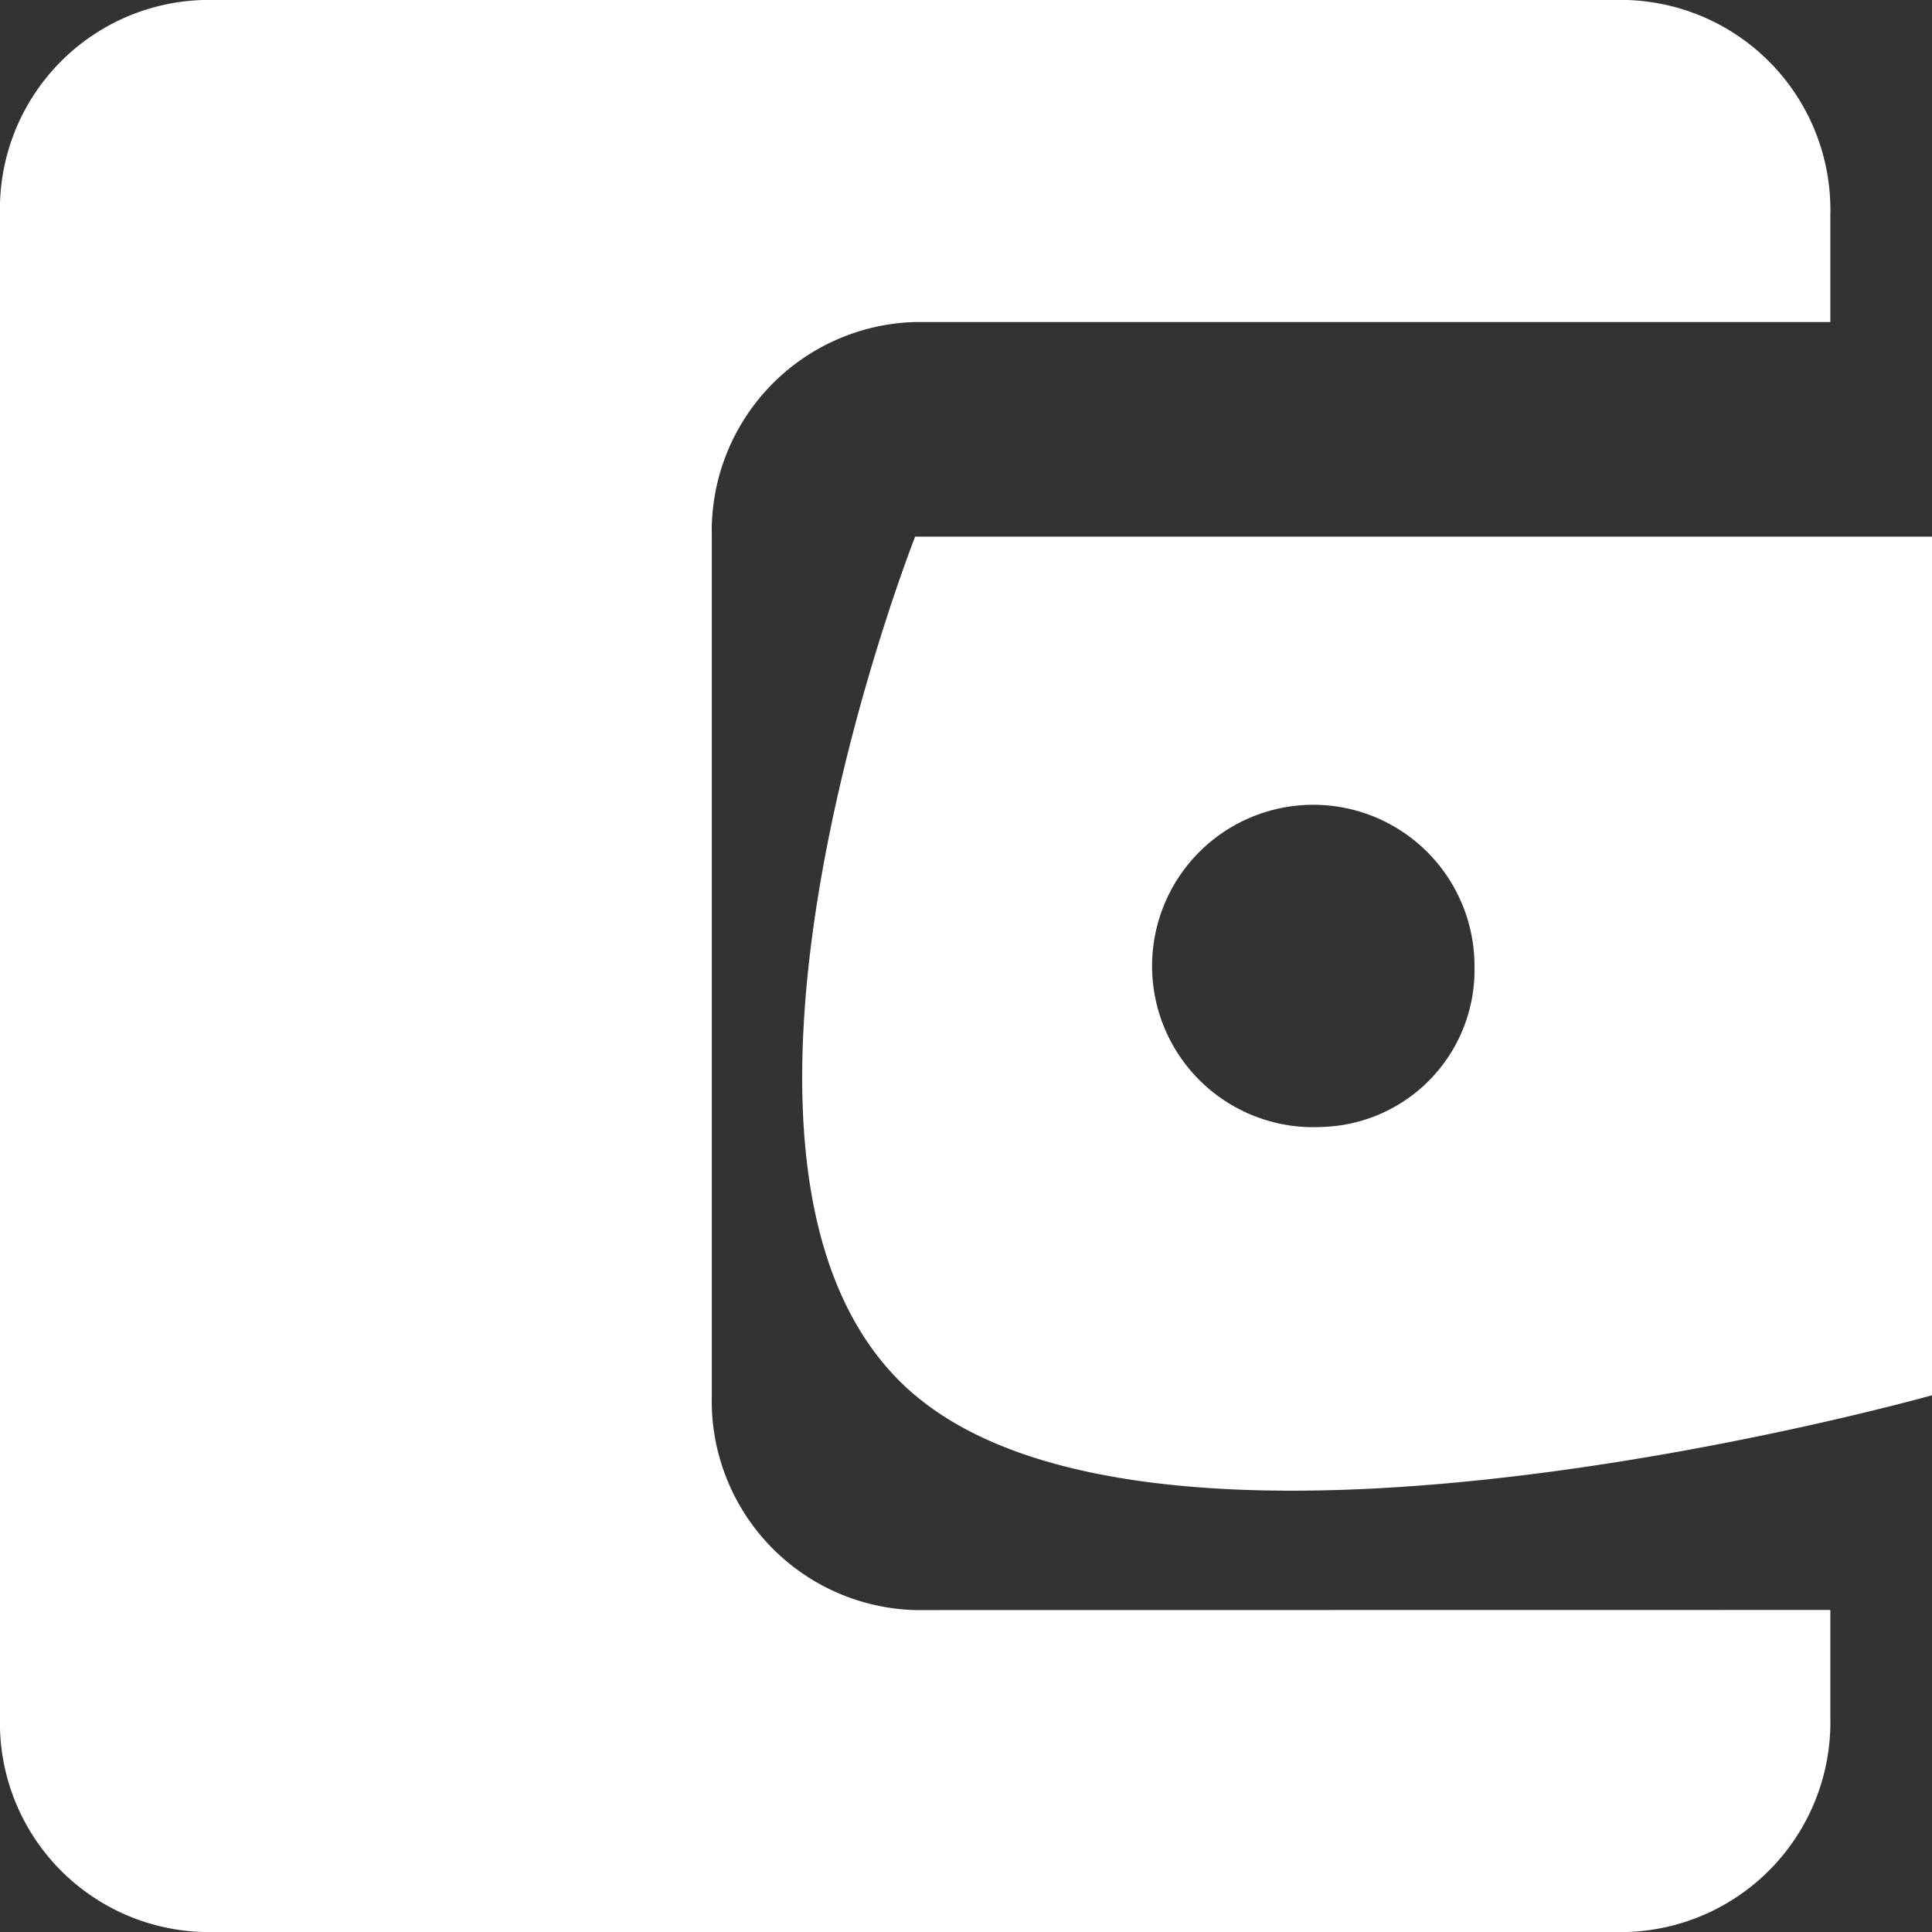 <svg xmlns="http://www.w3.org/2000/svg" width="16" height="16" viewBox="0 0 16 16">
  <rect x="0" y="0" width="16" height="16" fill="#333333" stroke="none"/>
  <path id="account" d="M19.658,17.833v.889A1.738,1.738,0,0,1,17.974,20.5H6.184A1.732,1.732,0,0,1,4.5,18.722V6.278A1.732,1.732,0,0,1,6.184,4.5H17.974a1.738,1.738,0,0,1,1.684,1.778v.889H12.079a1.732,1.732,0,0,0-1.684,1.778v7.111a1.732,1.732,0,0,0,1.684,1.778Zm-7.579-1.778c2.105,1.778,8.421,0,8.421,0V8.944H12.079S9.974,14.278,12.079,16.056Zm3.368-2.222A1.335,1.335,0,1,1,16.711,12.5,1.3,1.3,0,0,1,15.447,13.833Z" transform="translate(-4.5 -4.5)" fill="#fff"/>
</svg>
